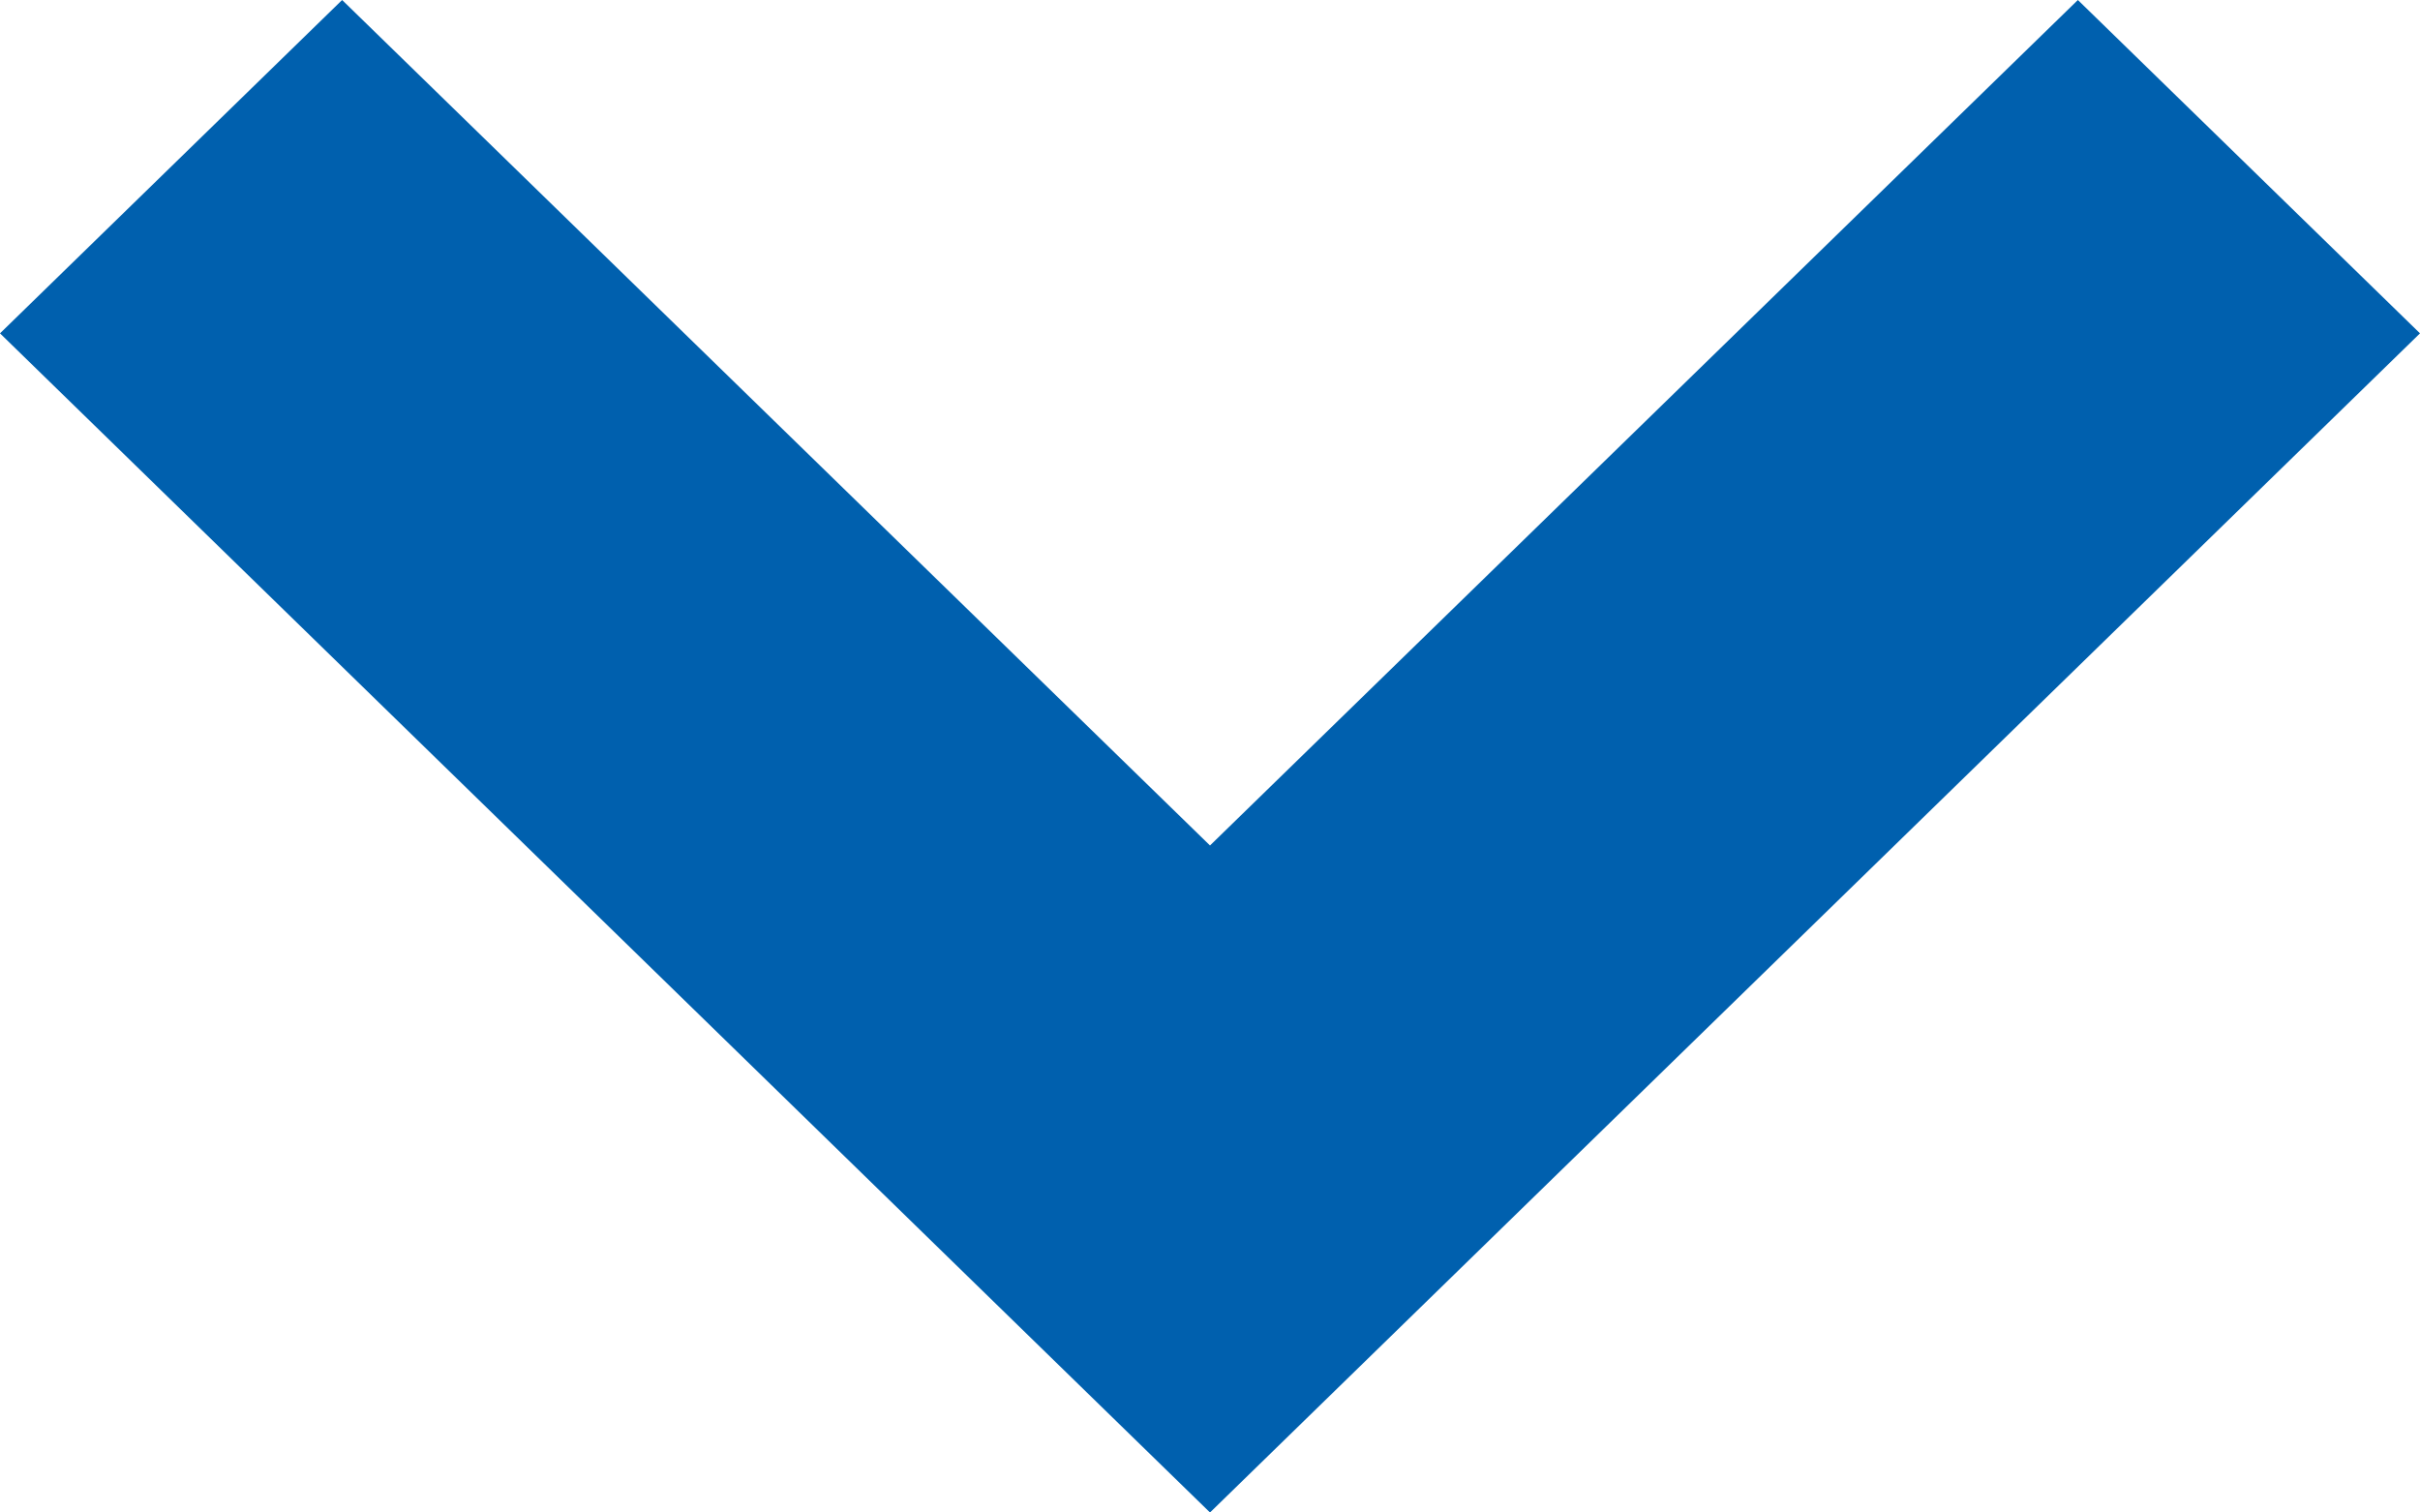 <svg width="8" height="5" viewBox="0 0 8 5" fill="none" xmlns="http://www.w3.org/2000/svg">
<path fill-rule="evenodd" clip-rule="evenodd" d="M1.131 0L0 1.102L4 5L8 1.102L6.869 0L4 2.795L1.131 0Z" fill="#0060AE"/>
</svg>
